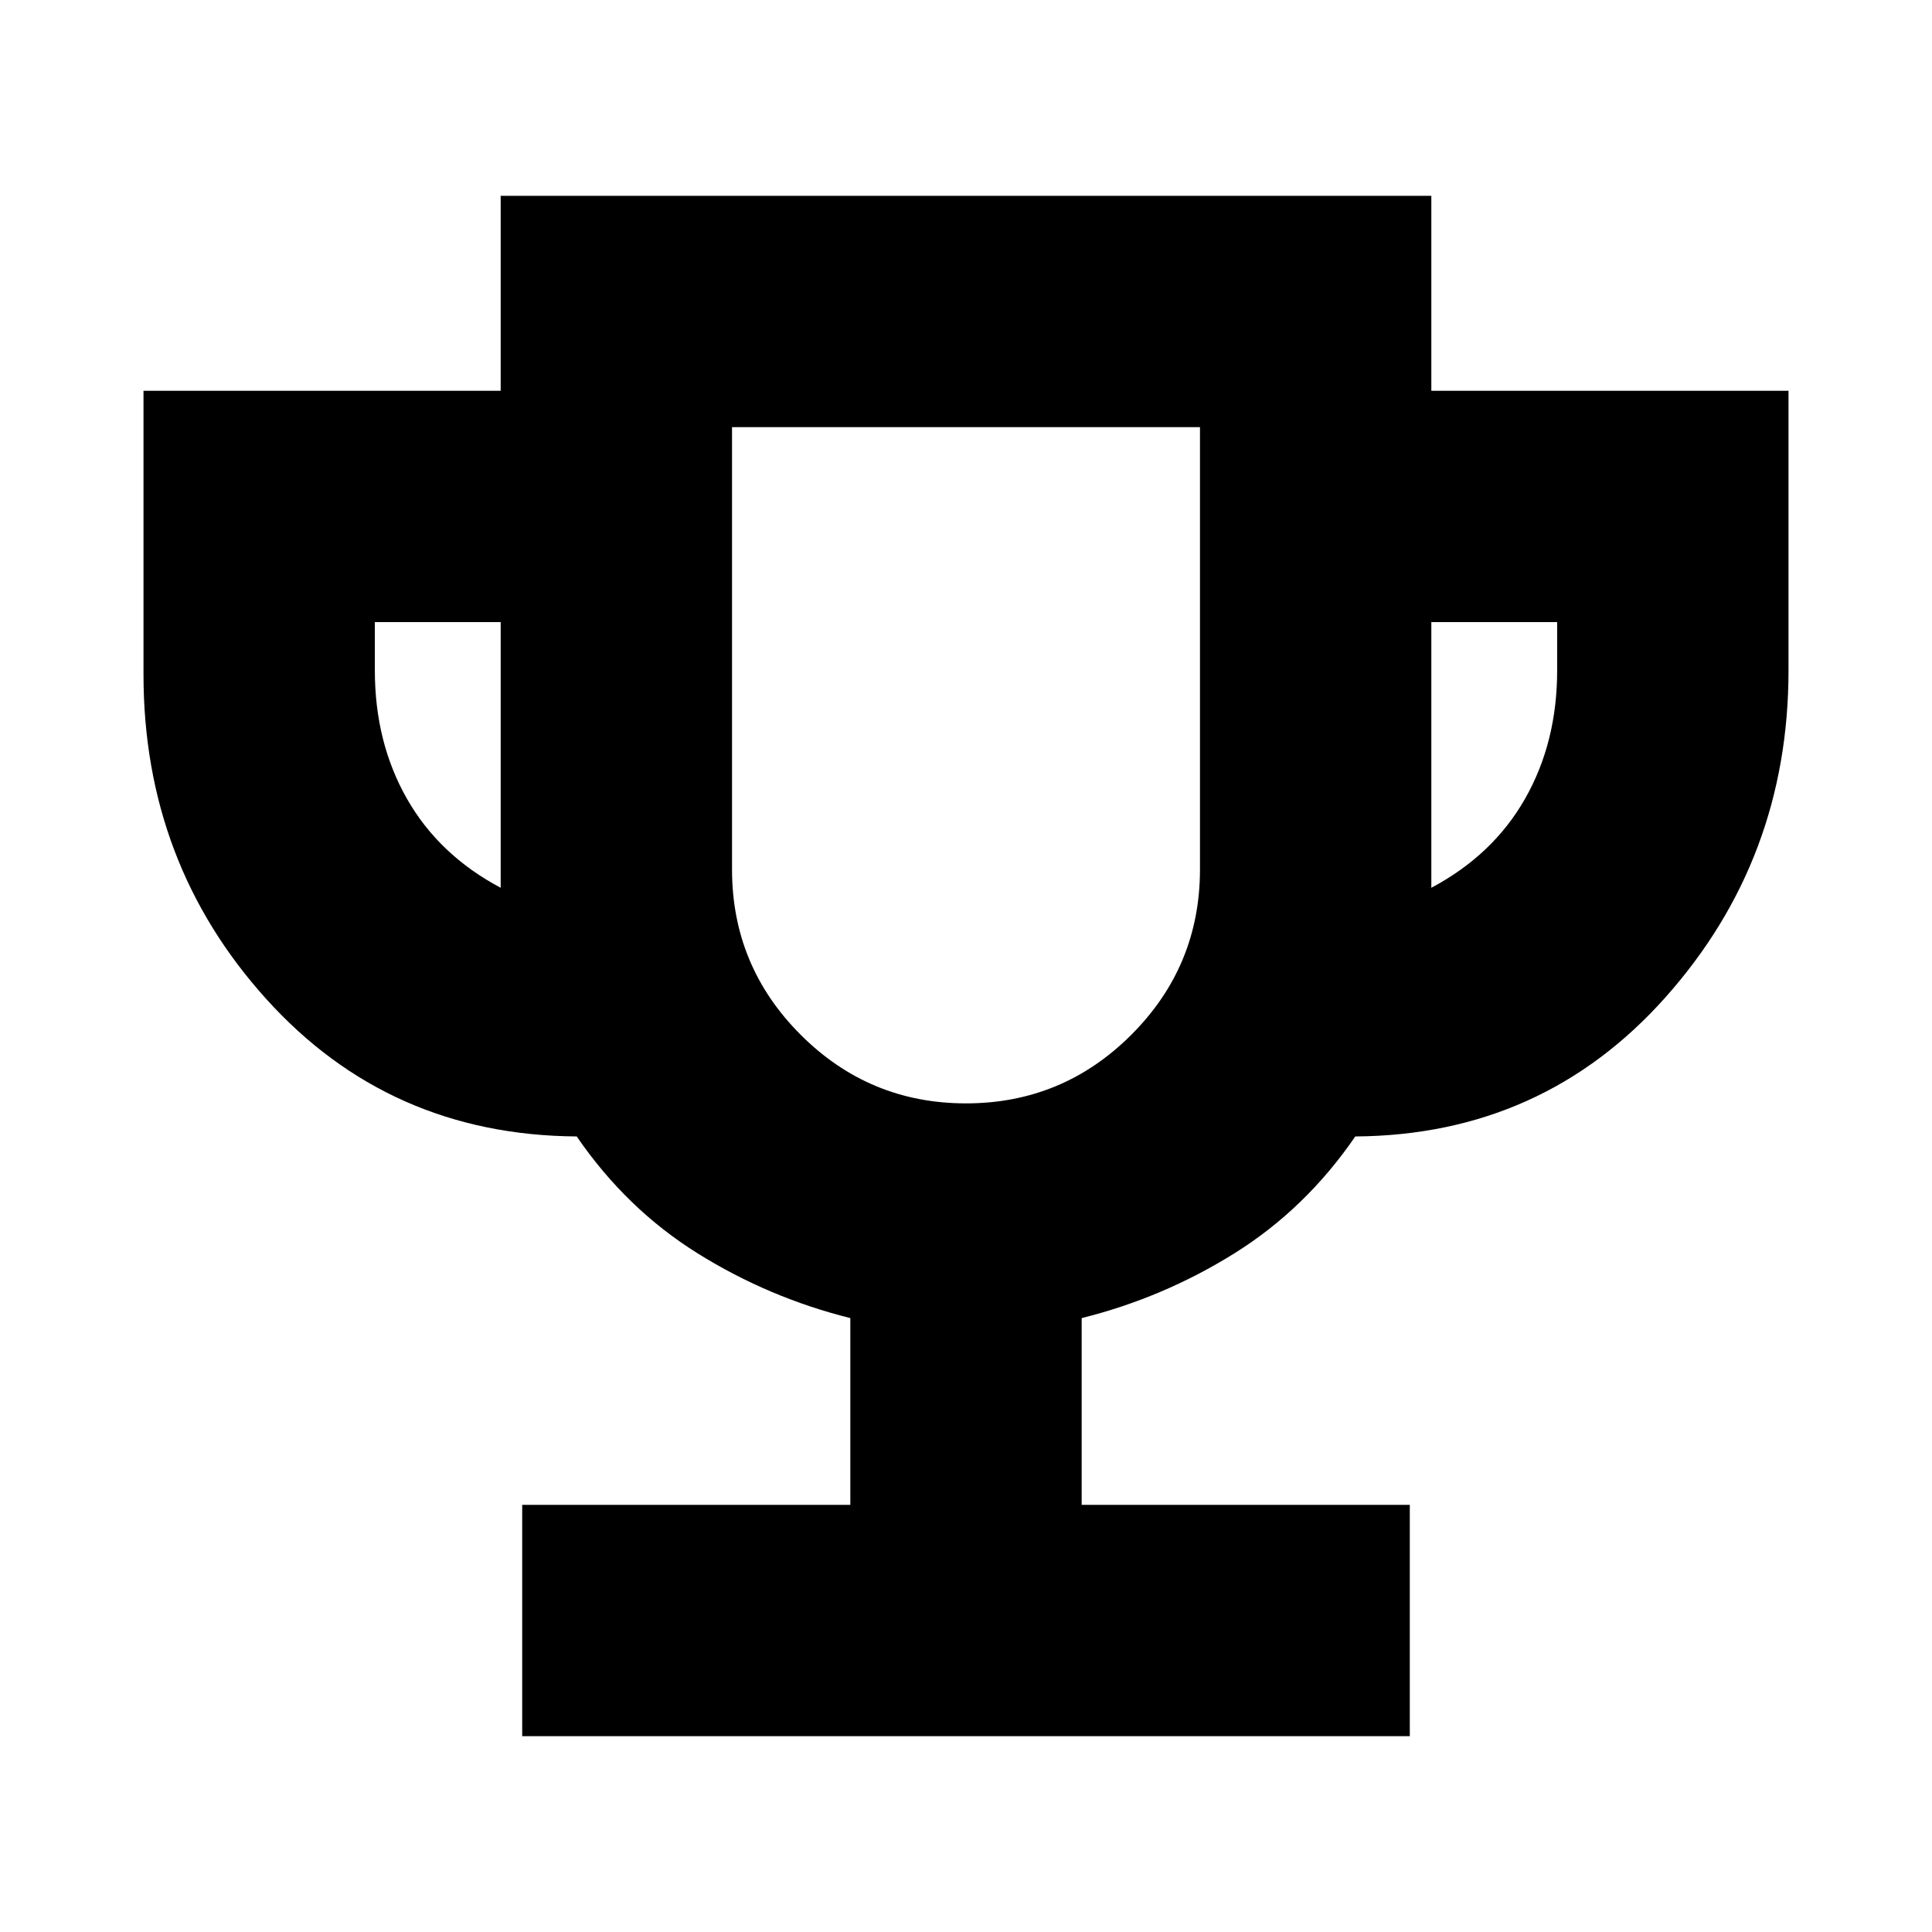 <svg xmlns="http://www.w3.org/2000/svg" height="20" viewBox="0 -960 960 960" width="20"><path d="M259.479-97.304V-212.26h163.042v-92.782q-40.565-10.13-75.913-32.195-35.348-22.066-60.043-58.066-93.175-.651-154.219-68.249T71.302-624.87v-140.957h177.48v-96.869h462.436v96.869h177.48v138.957q0 93.74-61.044 162.327-61.044 68.588-154.219 69.239-24.695 36-60.043 58.066-35.348 22.065-75.913 32.195v92.782h163.042v114.957H259.479ZM248.782-518.87v-132H186.26v24q0 35.696 15.913 63.696t46.609 44.304ZM480-411.739q48.065 0 82.163-34.098T596.261-528v-219.739H363.739V-528q0 48.065 34.098 82.163T480-411.739ZM711.218-518.87q30.696-16.304 46.609-44.304 15.913-28 15.913-63.696v-24h-62.522v132ZM480-578.739Z"/></svg>